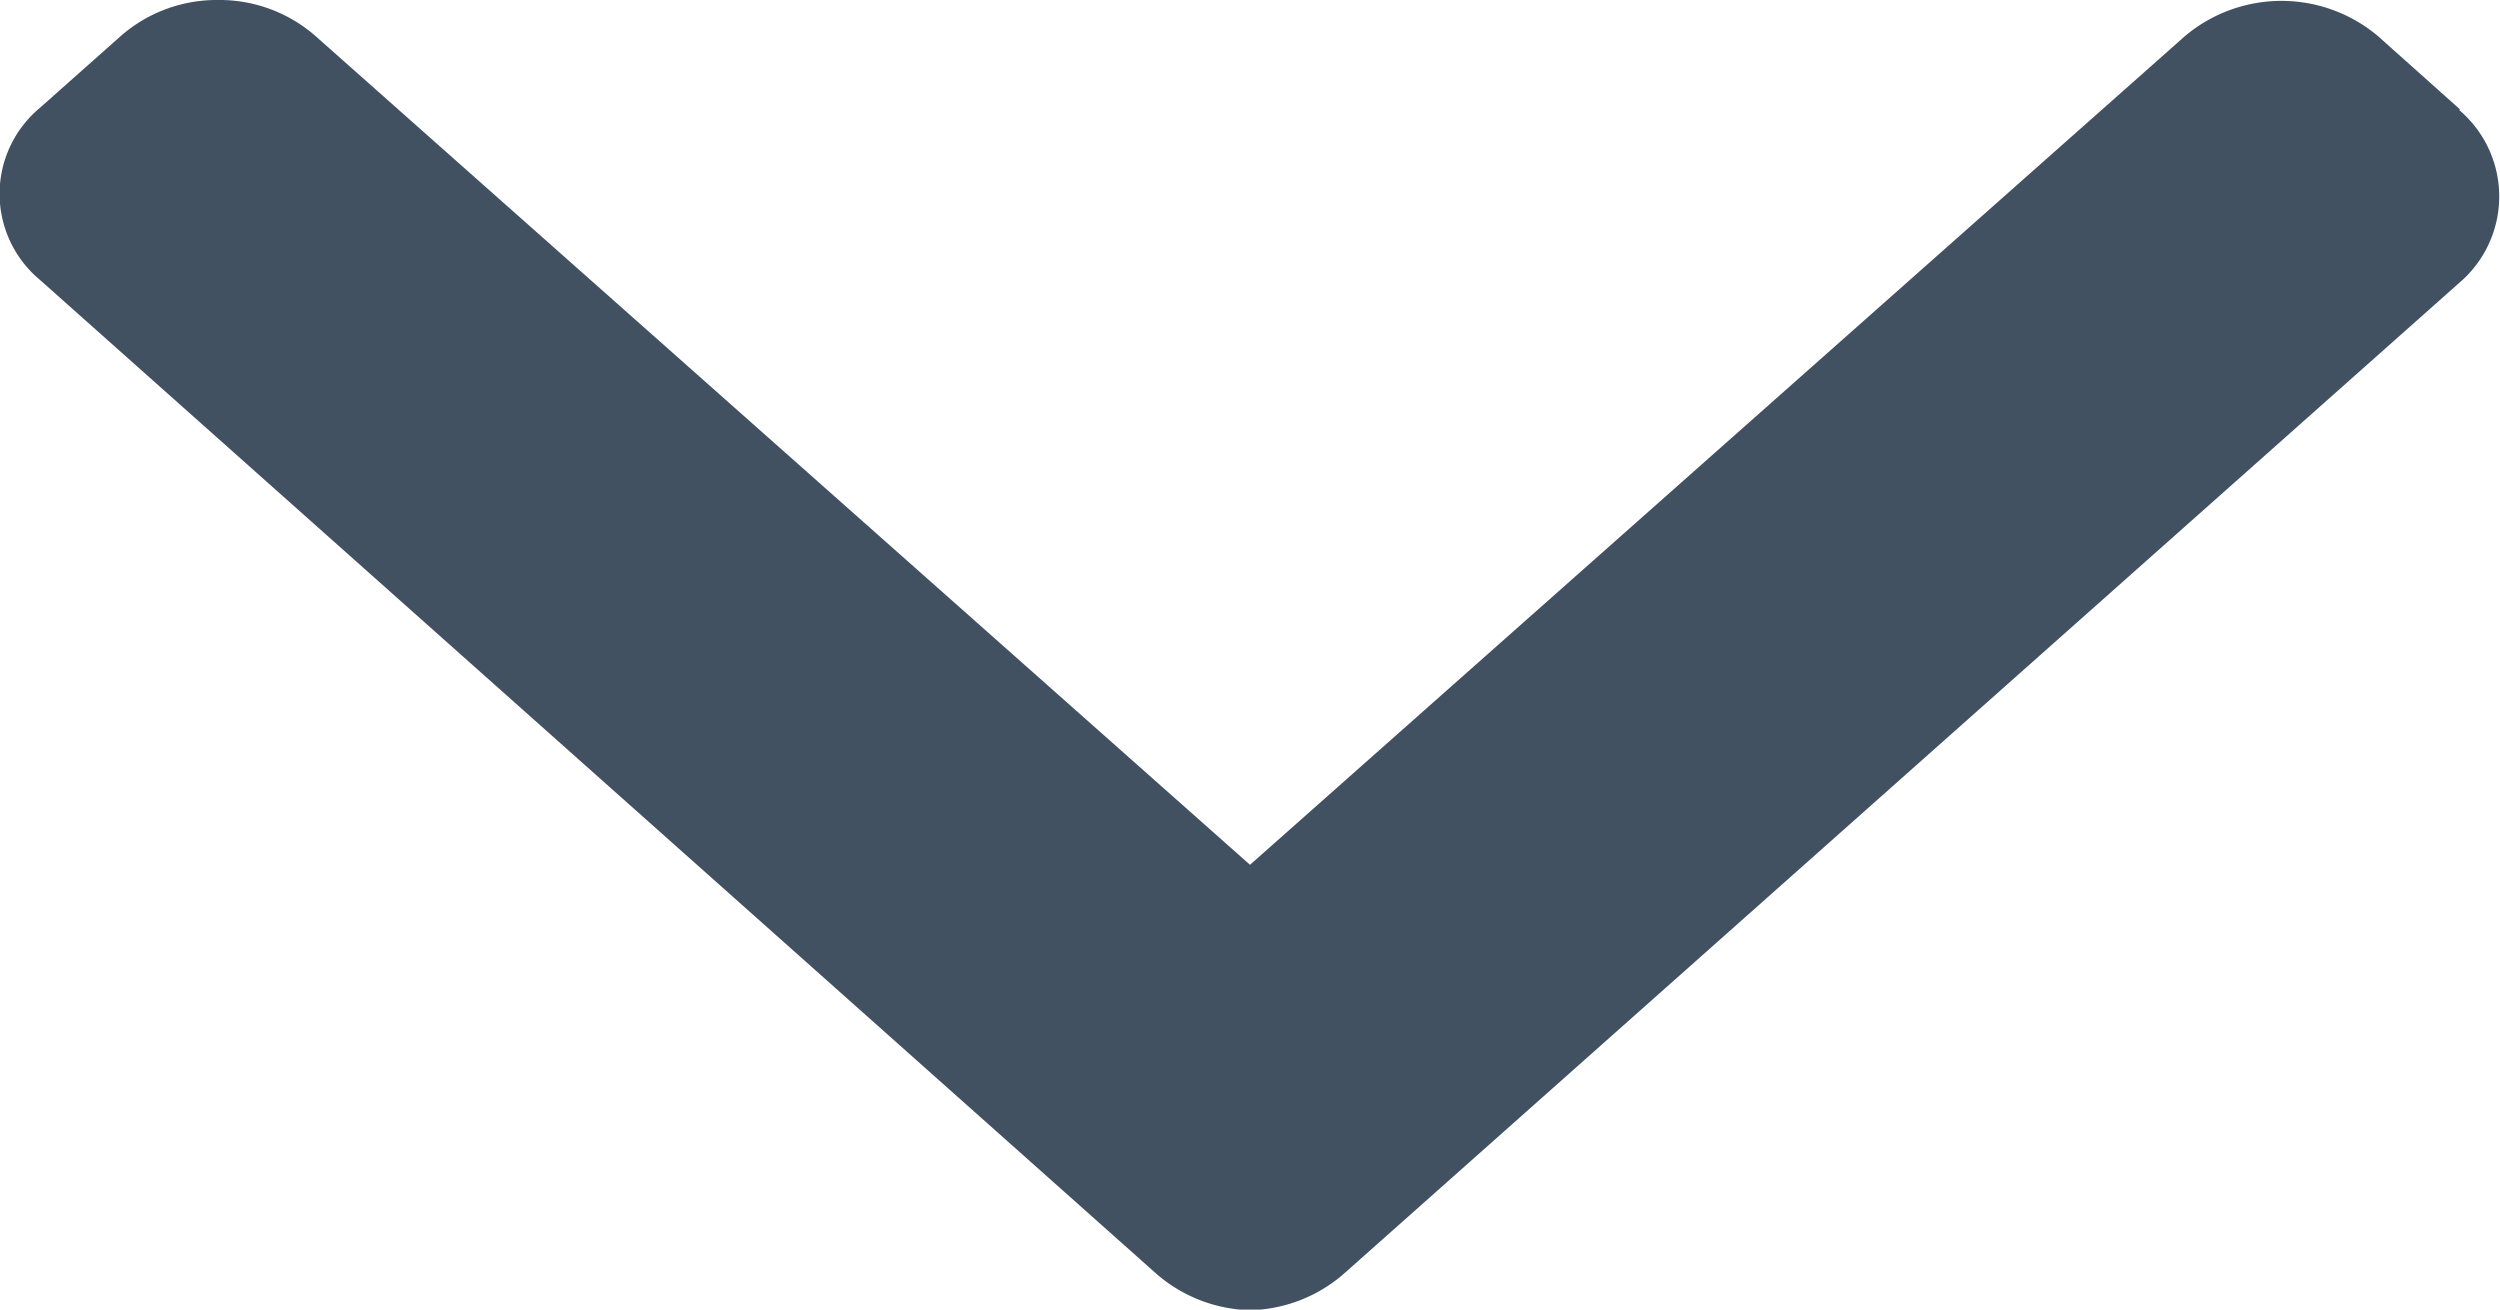 <svg xmlns="http://www.w3.org/2000/svg" width="12" height="6.286" viewBox="0 0 12 6.286"><defs><style>.a{fill:#415162;}</style></defs><g transform="translate(0)"><path class="a" d="M11.808,101.223l-.393-.351a.719.719,0,0,0-.928,0L6,104.849l-4.489-3.981a.7.7,0,0,0-.464-.17.7.7,0,0,0-.464.17l-.393.349a.537.537,0,0,0,0,.823L5.537,106.8a.712.712,0,0,0,.465.187H6a.711.711,0,0,0,.464-.187l5.34-4.744a.544.544,0,0,0,0-.83Z" transform="translate(0 -100.698)"/></g></svg>